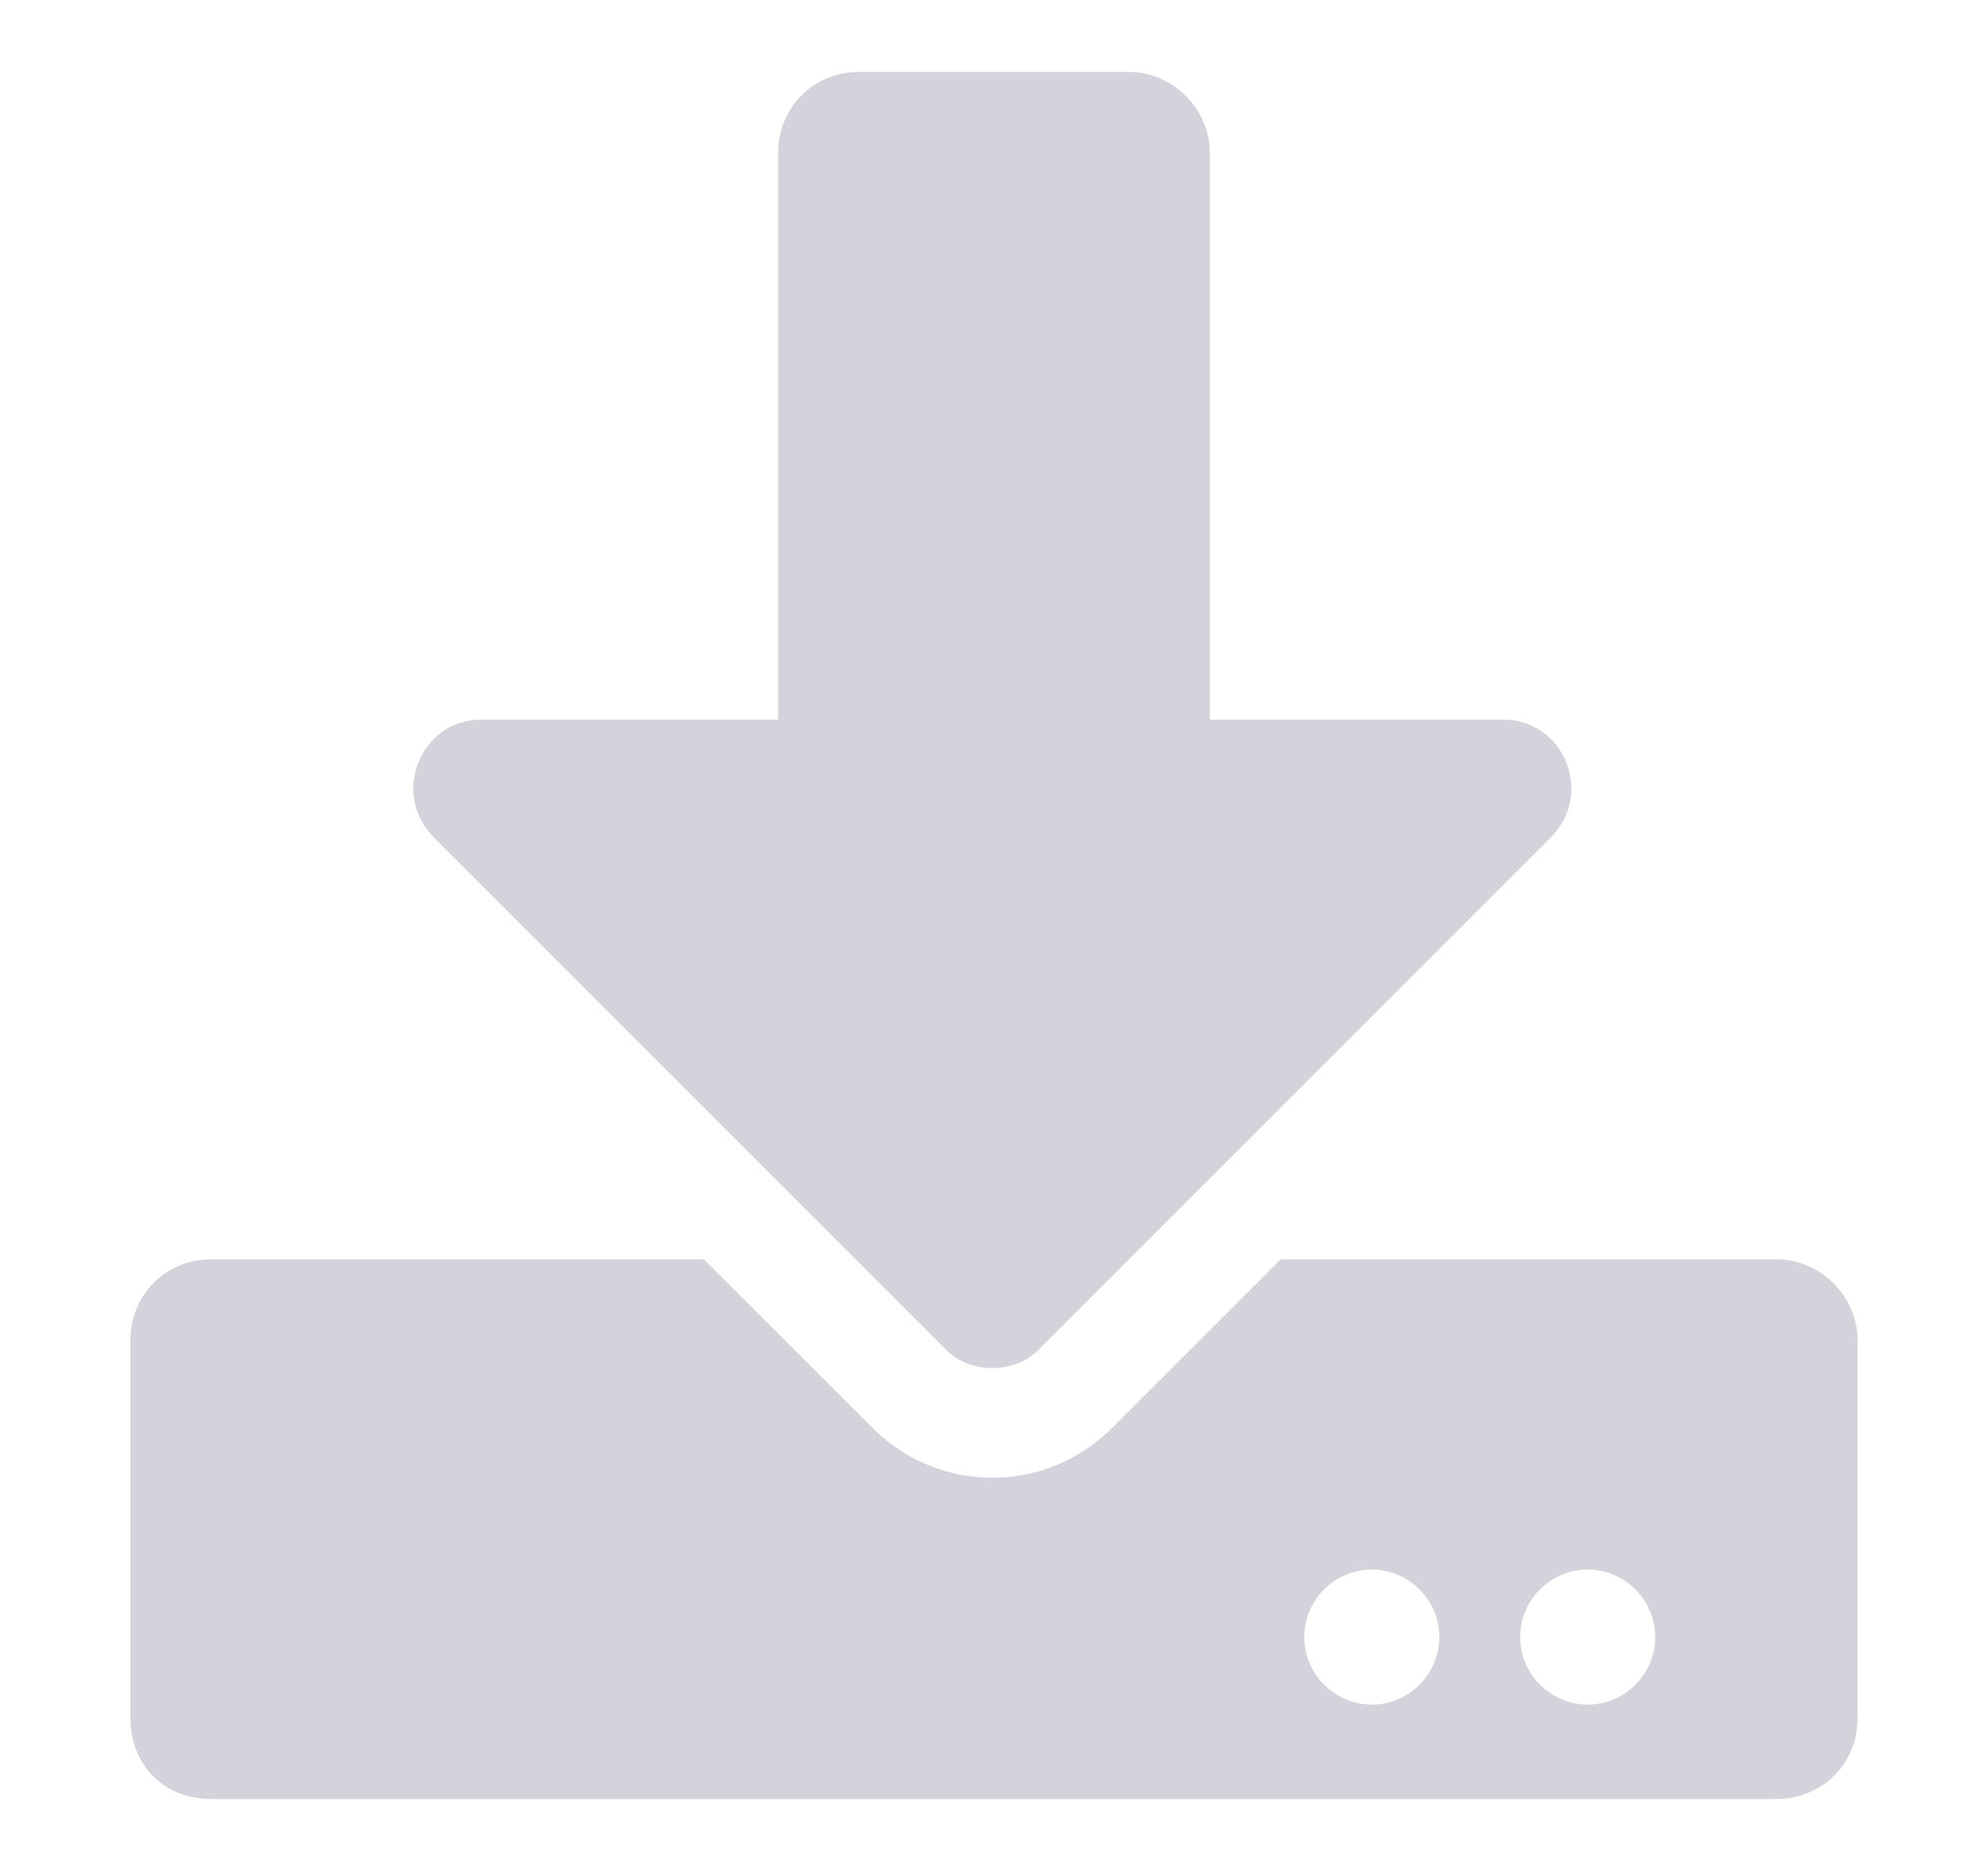 <svg width="17" height="16" viewBox="0 0 12 13" fill="none" xmlns="http://www.w3.org/2000/svg">
<path d="M5.062 0.5C4.734 0.5 4.5 0.758 4.5 1.062V5H2.438C2.016 5 1.805 5.516 2.109 5.82L5.672 9.383C5.836 9.547 6.141 9.547 6.305 9.383L9.867 5.82C10.172 5.516 9.961 5 9.539 5H7.5V1.062C7.5 0.758 7.242 0.5 6.938 0.5H5.062ZM12 9.312C12 9.008 11.742 8.75 11.438 8.75H7.992L6.844 9.898C6.375 10.391 5.602 10.391 5.133 9.898L3.984 8.75H0.562C0.234 8.75 0 9.008 0 9.312V11.938C0 12.266 0.234 12.5 0.562 12.5H11.438C11.742 12.5 12 12.266 12 11.938V9.312ZM9.094 11.375C9.094 11.633 8.883 11.844 8.625 11.844C8.367 11.844 8.156 11.633 8.156 11.375C8.156 11.117 8.367 10.906 8.625 10.906C8.883 10.906 9.094 11.117 9.094 11.375ZM10.594 11.375C10.594 11.633 10.383 11.844 10.125 11.844C9.867 11.844 9.656 11.633 9.656 11.375C9.656 11.117 9.867 10.906 10.125 10.906C10.383 10.906 10.594 11.117 10.594 11.375Z" fill="#D3D4DB"/>
</svg>
